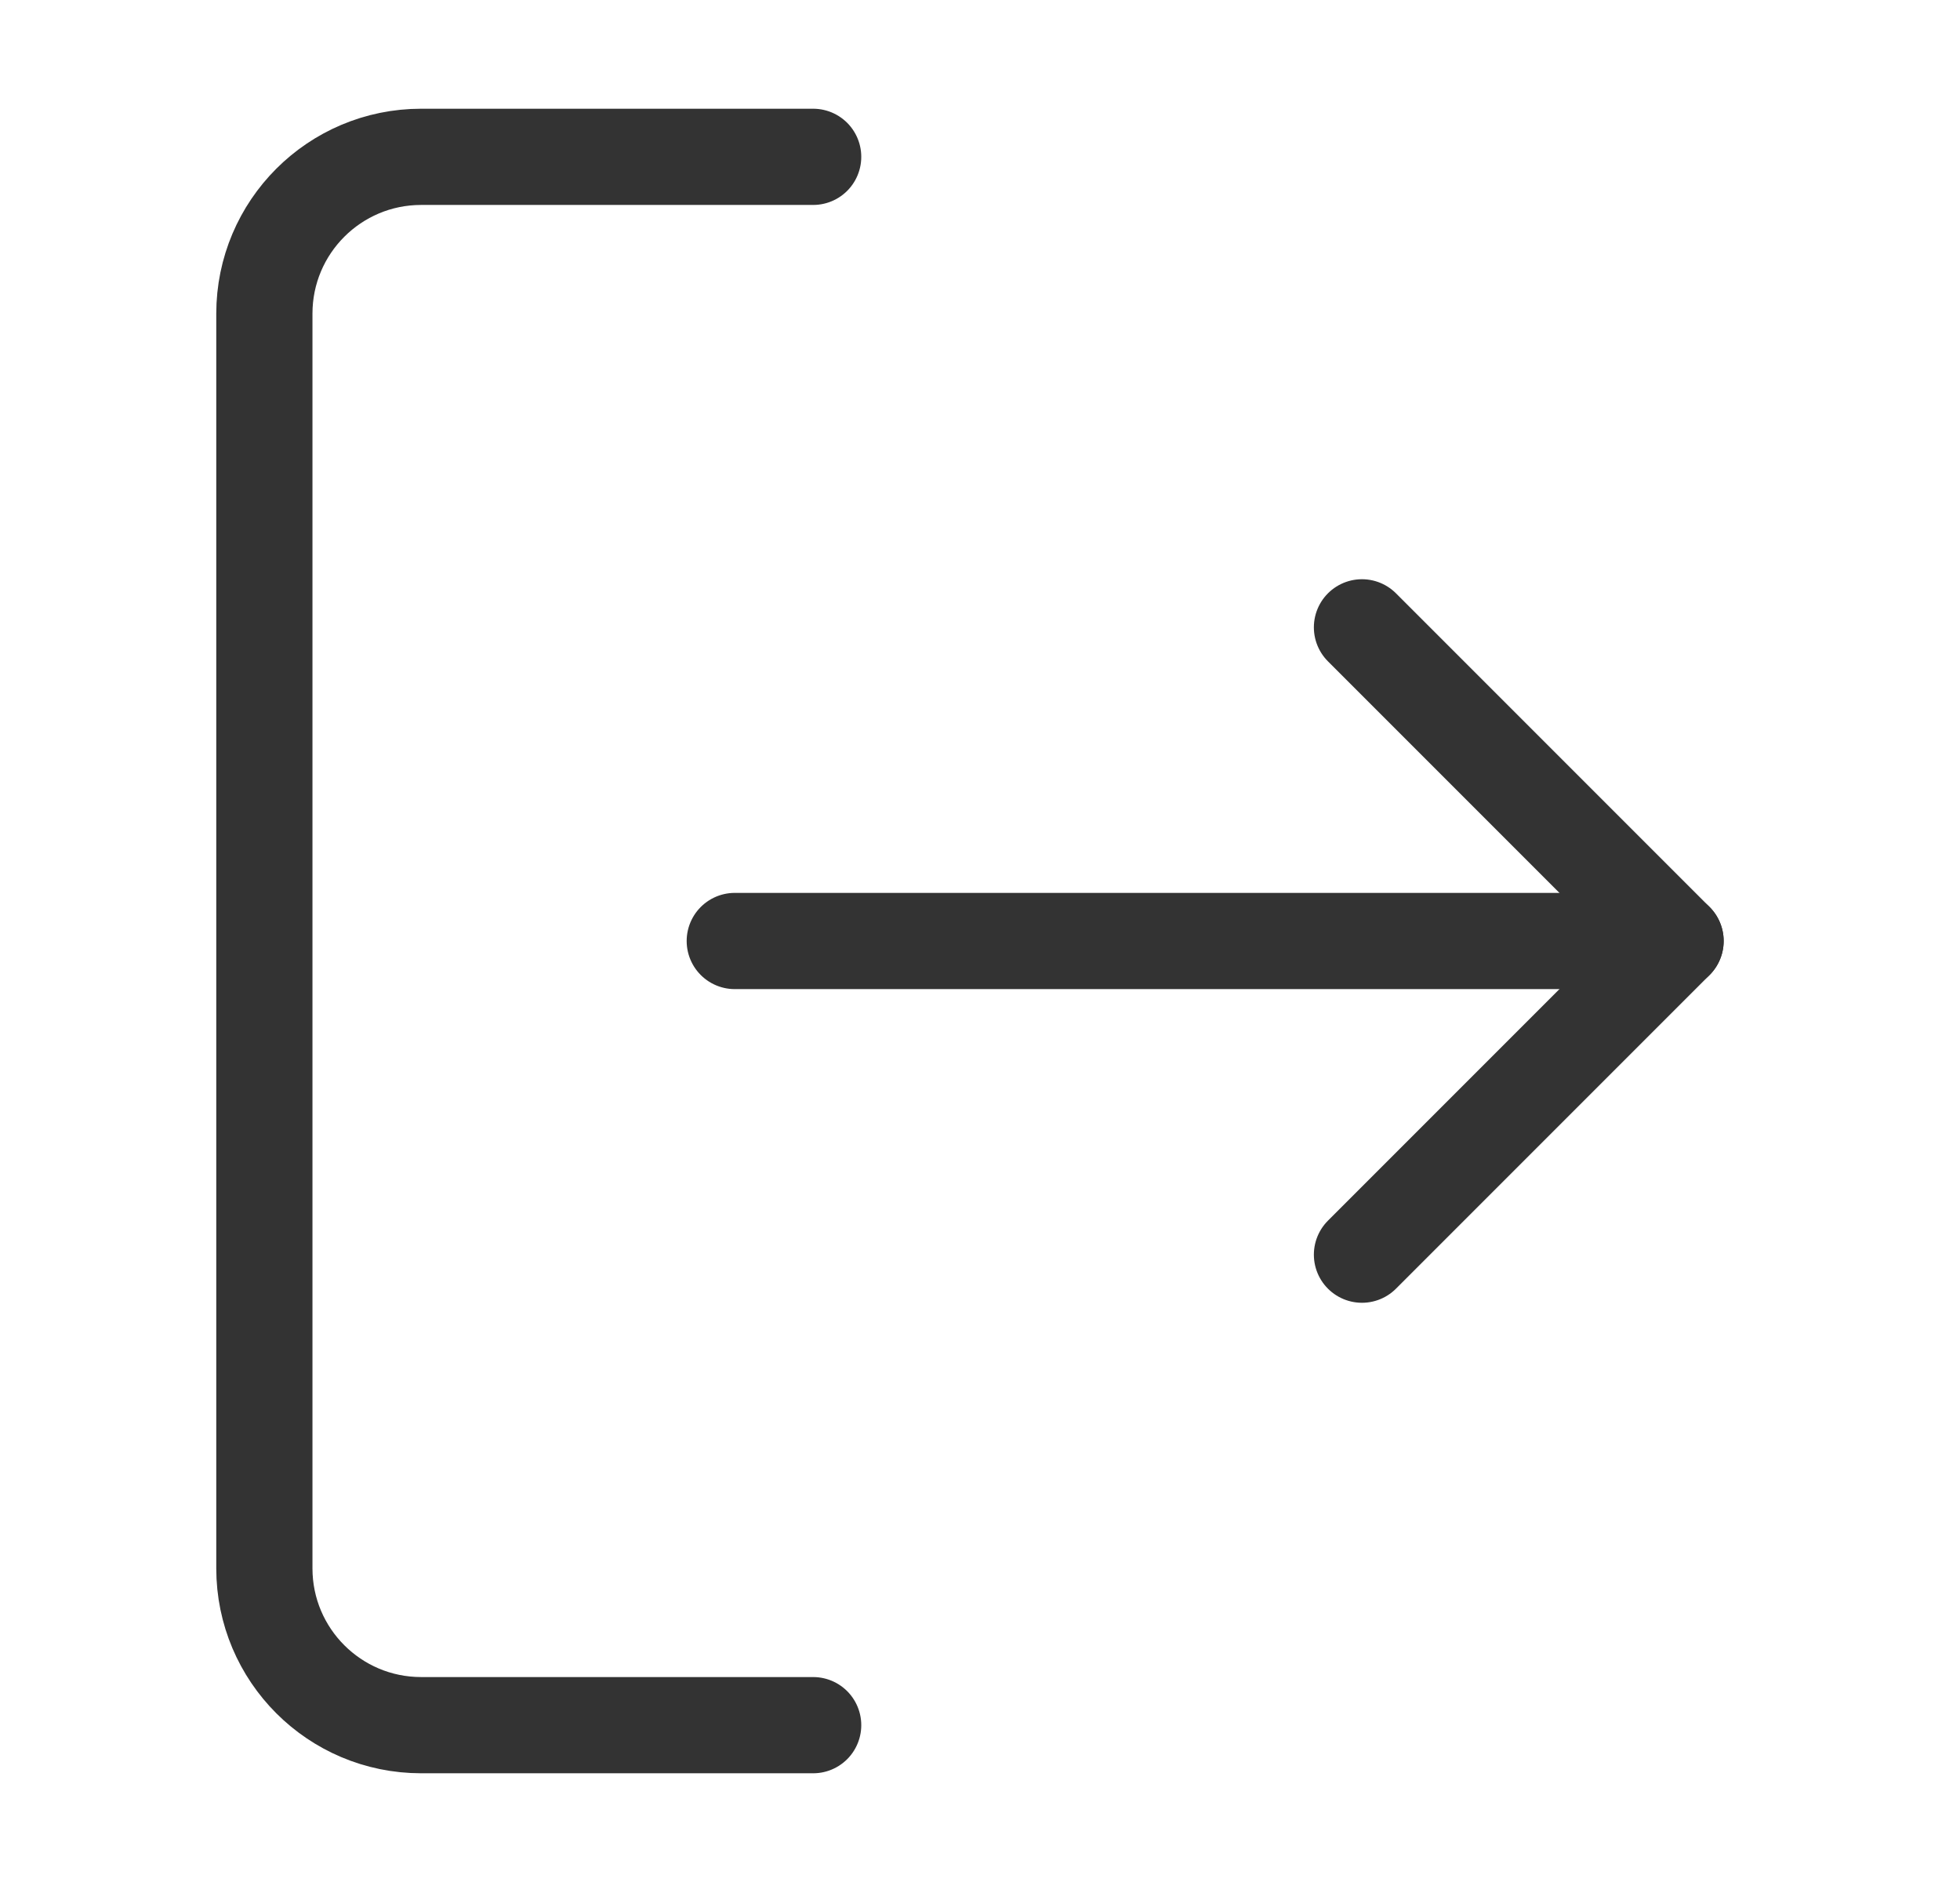 <svg width="25" height="24" viewBox="0 0 25 24" fill="none" xmlns="http://www.w3.org/2000/svg">
<path d="M10.372 22H5.372C4.267 22 3.372 21.105 3.372 20V4C3.372 2.895 4.267 2 5.372 2H10.372" stroke="#333333" stroke-width="1.227" stroke-linecap="round" stroke-linejoin="round"/>
<path d="M17.372 16L21.372 12L17.372 8" stroke="#333333" stroke-width="1.227" stroke-linecap="round" stroke-linejoin="round"/>
<path d="M21.372 12H9.372" stroke="#333333" stroke-width="1.227" stroke-linecap="round" stroke-linejoin="round"/>
</svg>